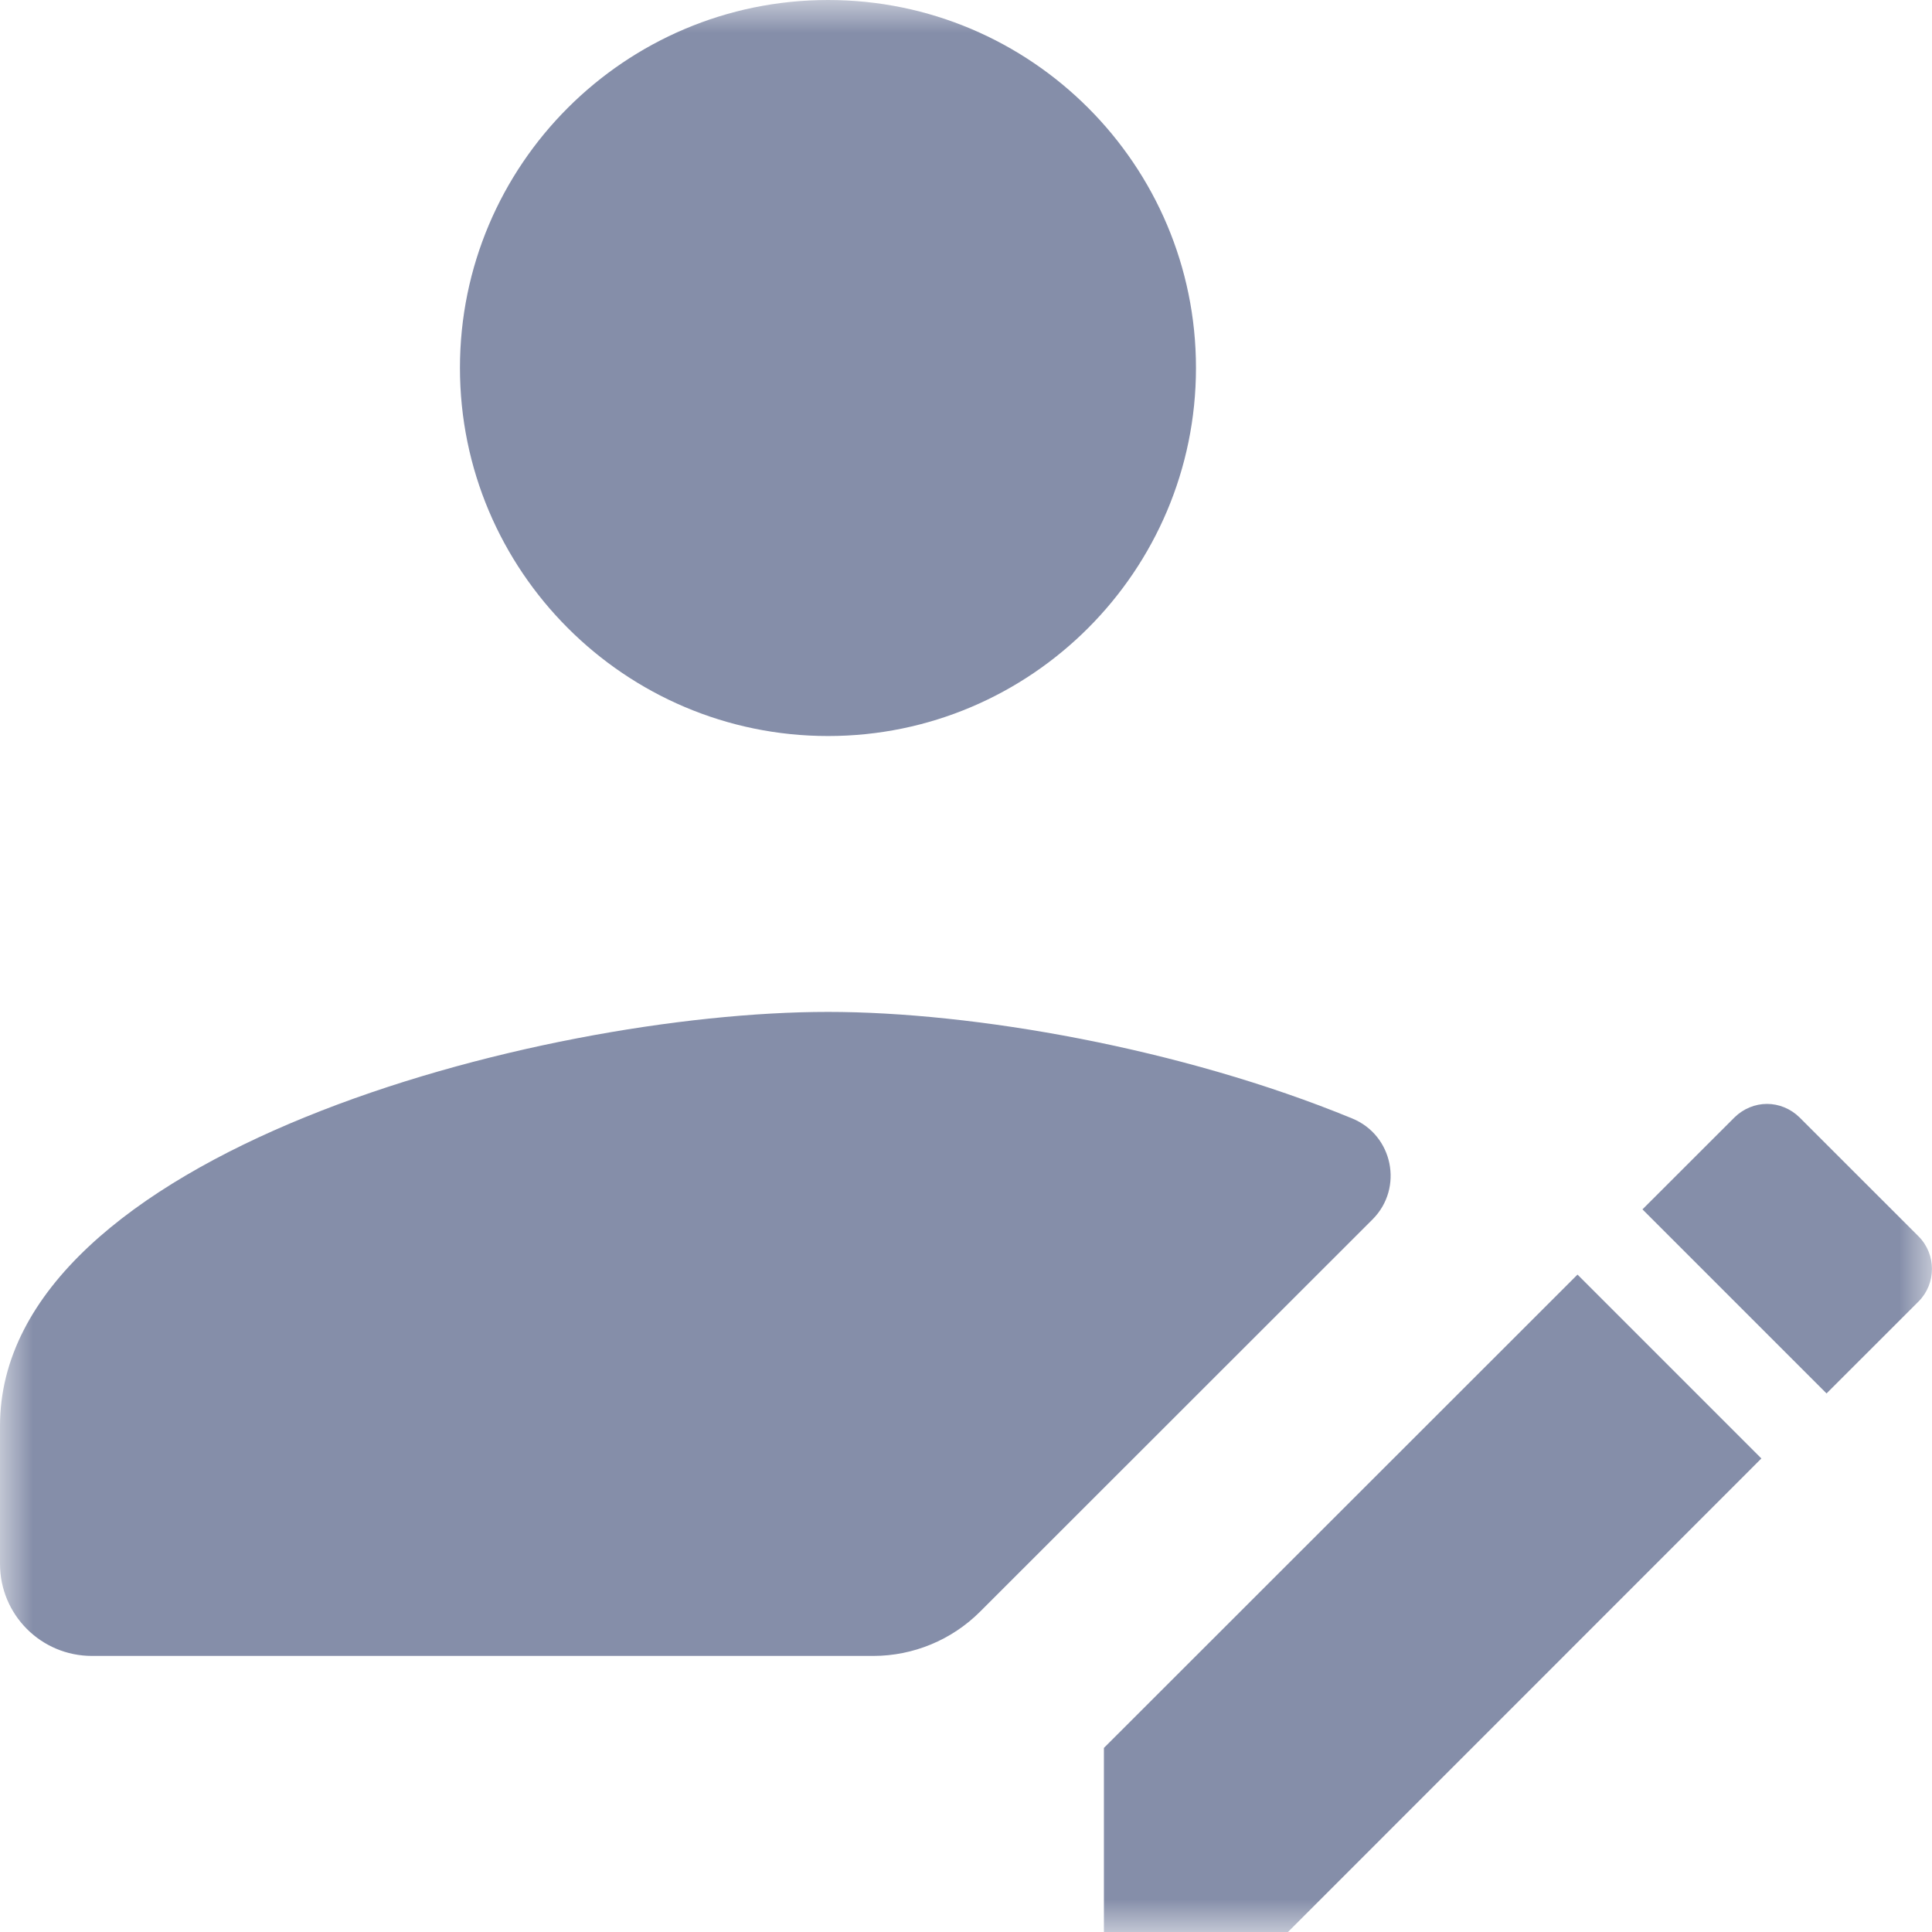 <svg width="29" height="29" viewBox="0 0 29 29" fill="none" xmlns="http://www.w3.org/2000/svg">
<mask id="mask0_627_4846" style="mask-type:luminance" maskUnits="userSpaceOnUse" x="0" y="0" width="29" height="29">
<path d="M0 0H29V29H0V0Z" fill="white"/>
</mask>
<g mask="url(#mask0_627_4846)">
<path d="M12.43 0C9.38 0 6.904 2.476 6.904 5.522C6.904 8.568 9.38 11.048 12.43 11.048C15.476 11.048 17.952 8.568 17.952 5.522C17.952 2.476 15.476 0 12.43 0ZM12.43 15.189C8.09 15.189 0 17.323 0 21.404V23.474C0 24.239 0.617 24.856 1.381 24.856H13.109C13.707 24.856 14.286 24.617 14.711 24.192L20.605 18.301C21.07 17.832 20.91 17.039 20.296 16.788C17.725 15.73 14.607 15.189 12.43 15.189ZM26.523 16.57C26.347 16.57 26.171 16.64 26.036 16.772L24.654 18.153L27.417 20.916L28.799 19.535C29.066 19.267 29.066 18.827 28.799 18.559L27.011 16.772C26.876 16.64 26.7 16.57 26.523 16.57ZM23.679 19.132L16.57 26.237V29H19.333L26.439 21.892L23.679 19.132Z" fill="#858EA9"/>
</g>
</svg>

